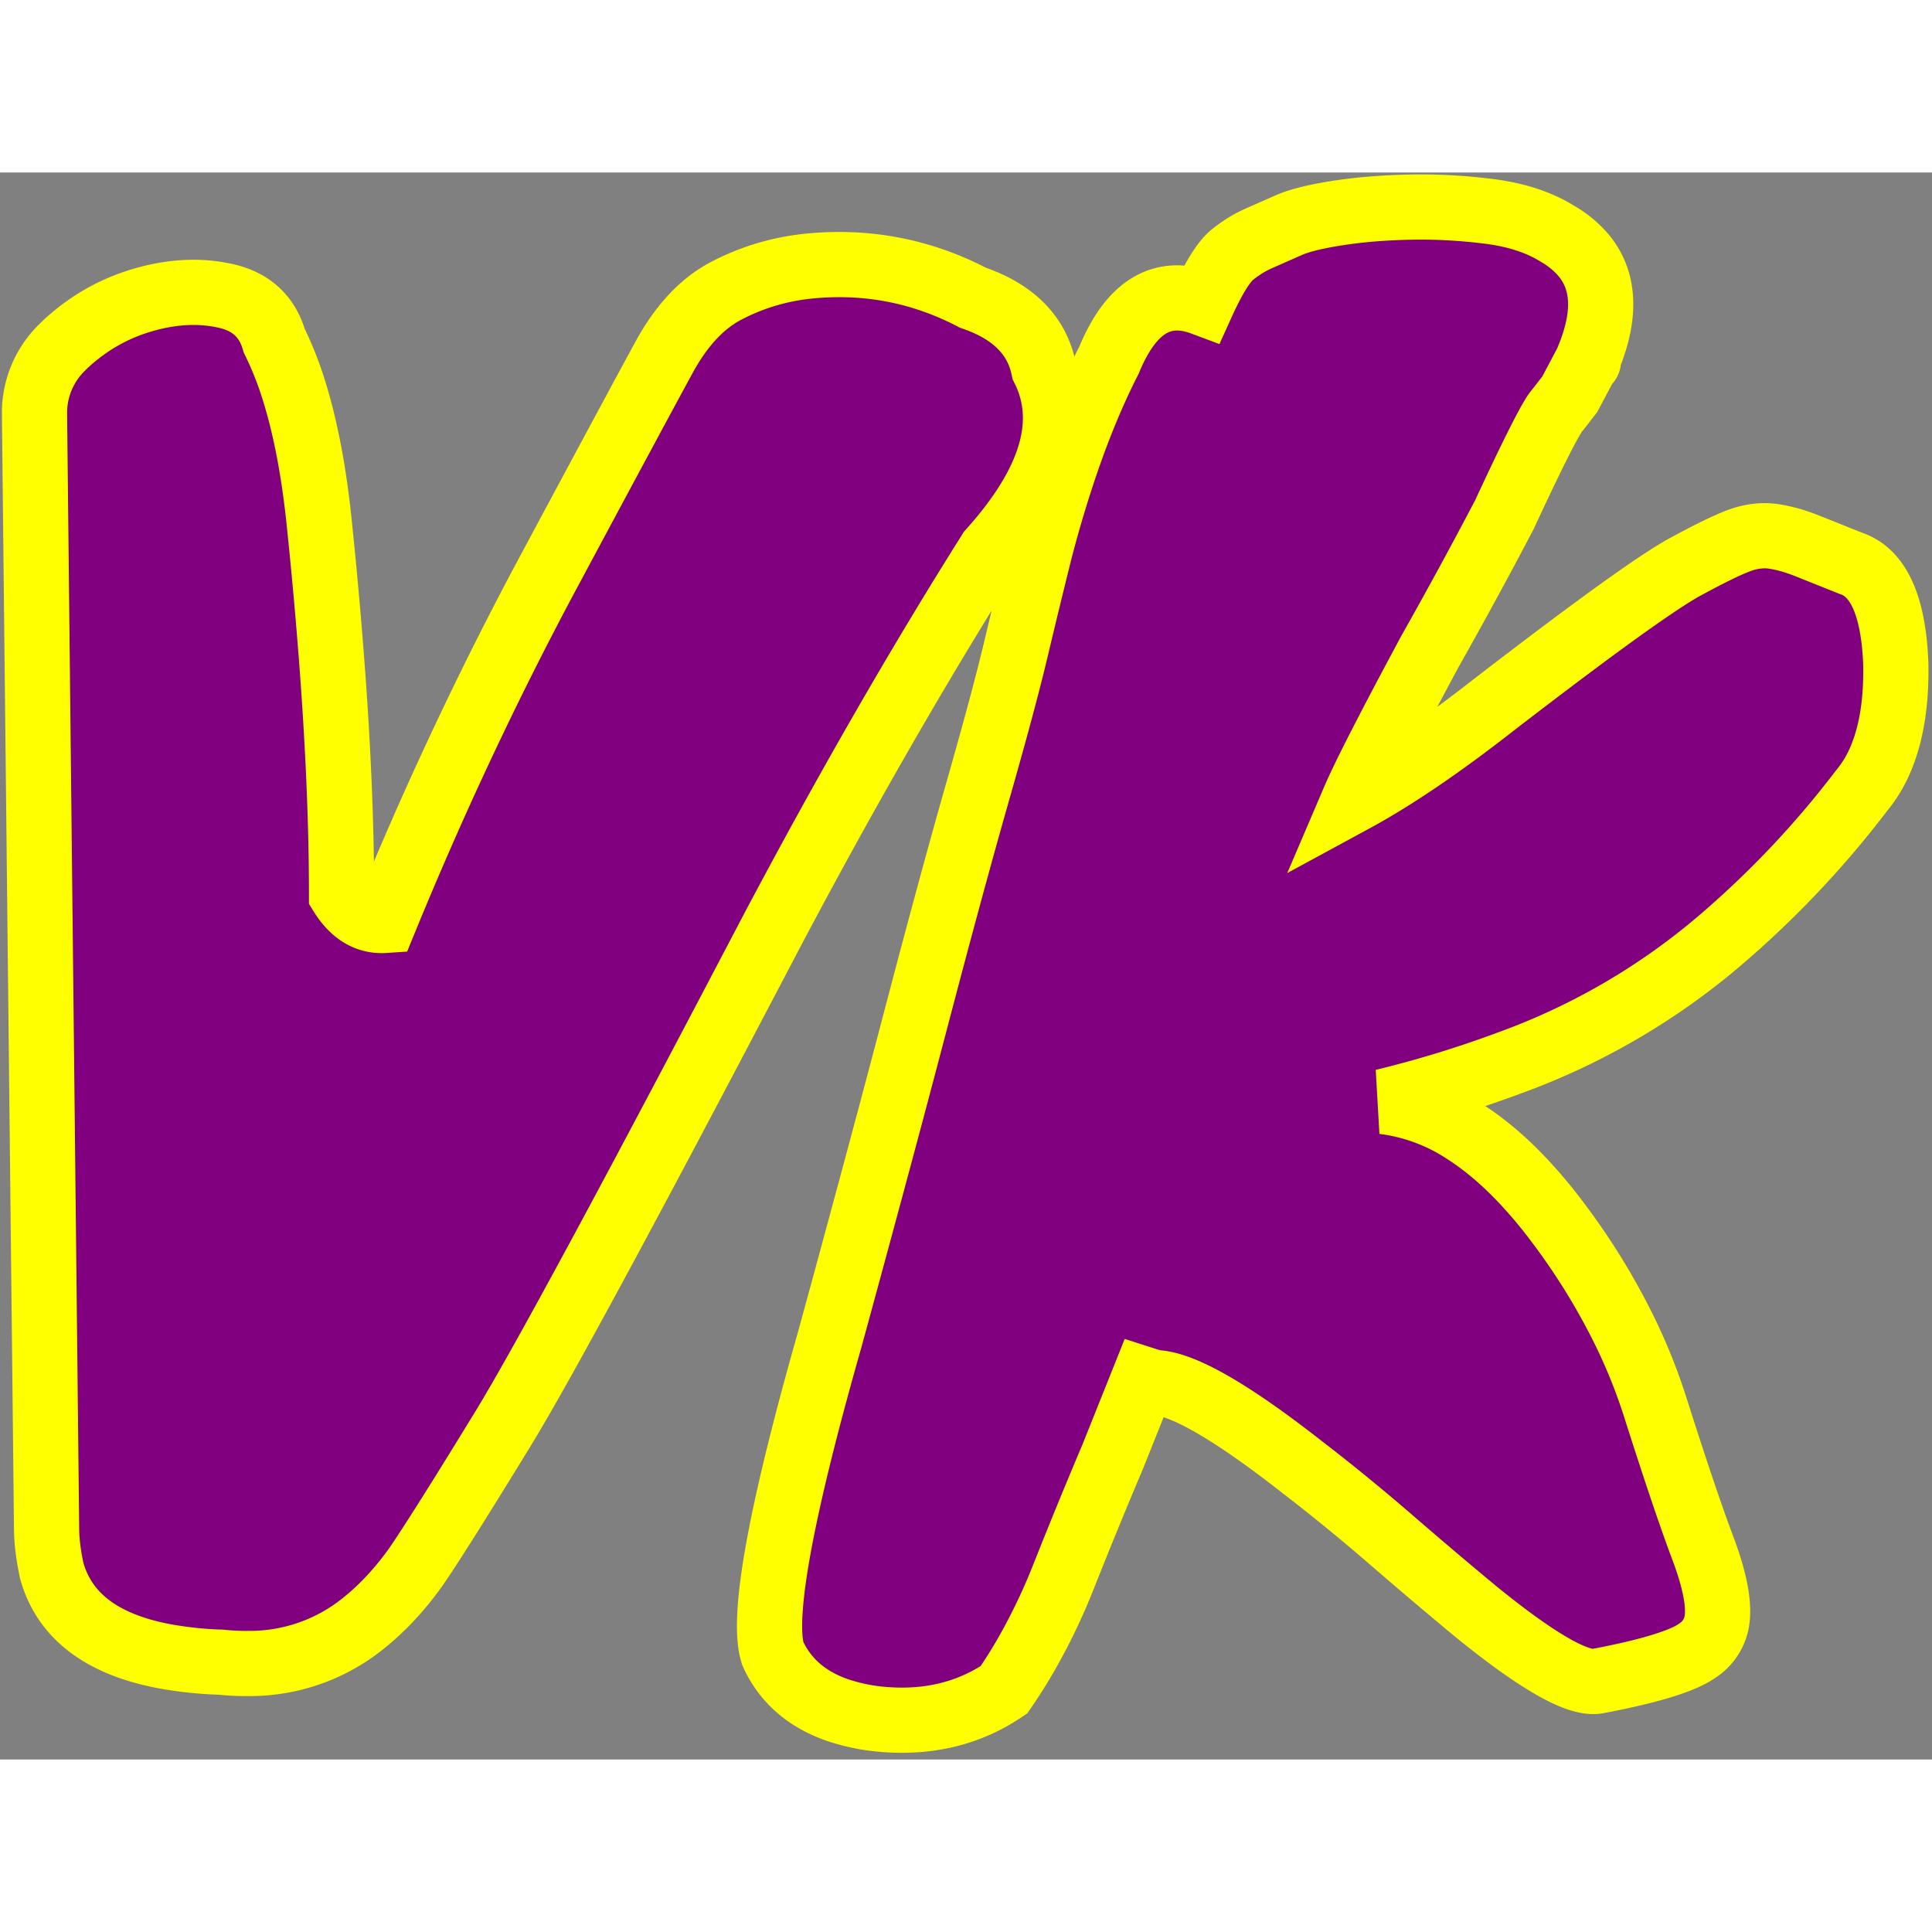 <svg width="60pt" height="60pt" viewBox="-1 -1 56 46" xmlns="http://www.w3.org/2000/svg"><rect x="-1" y="-1" width="56" height="46" fill="#808080" stroke="none"/><g id="fontsvg1668791883406" stroke-linecap="round" fill-rule="evenodd" stroke="yellow" stroke-width="0.5mm" fill="purple"><path d="M 44.95 4.579 L 44.5 5.429 L 44.15 5.879 A 1.08 1.08 0 0 0 44.023 6.056 Q 43.661 6.643 42.6 8.929 Q 41.55 10.929 40.45 12.879 A 240 240 0 0 0 39.824 14.05 Q 38.622 16.319 38.276 17.119 A 6.665 6.665 0 0 0 38.25 17.179 Q 40 16.229 42.3 14.429 A 222.419 222.419 0 0 1 43.821 13.267 Q 46.875 10.957 47.85 10.429 A 31.184 31.184 0 0 1 48.373 10.151 Q 49.161 9.743 49.525 9.629 A 2.129 2.129 0 0 1 49.984 9.536 Q 50.22 9.515 50.45 9.554 A 4.136 4.136 0 0 1 50.972 9.677 A 5.315 5.315 0 0 1 51.4 9.829 L 52.65 10.329 Q 53.692 10.676 53.905 12.608 A 8.972 8.972 0 0 1 53.95 13.229 Q 53.984 14.9 53.506 16.013 A 3.654 3.654 0 0 1 52.95 16.929 A 27.99 27.99 0 0 1 49.063 21.079 A 19.782 19.782 0 0 1 42.7 24.829 Q 40.95 25.479 39.1 25.929 A 5.531 5.531 0 0 1 41.49 26.821 Q 42.29 27.338 43.066 28.145 A 13.745 13.745 0 0 1 44.15 29.429 A 19.402 19.402 0 0 1 46.127 32.653 A 16.297 16.297 0 0 1 46.975 34.779 A 182.749 182.749 0 0 0 47.389 36.065 Q 47.975 37.86 48.35 38.854 Q 48.841 40.154 48.778 40.877 A 1.71 1.71 0 0 1 48.775 40.904 A 1.26 1.26 0 0 1 48.216 41.833 A 2.023 2.023 0 0 1 47.925 42.004 Q 47.15 42.379 45.3 42.729 Q 44.45 42.879 41.8 40.729 A 126.353 126.353 0 0 1 40.613 39.735 A 156.304 156.304 0 0 1 39.35 38.654 Q 38.05 37.529 36.75 36.529 A 35.416 35.416 0 0 0 35.688 35.726 Q 33.964 34.477 32.994 34.173 A 2.074 2.074 0 0 0 32.55 34.079 A 0.364 0.364 0 0 1 32.497 34.074 Q 32.403 34.06 32.226 34.003 A 5.488 5.488 0 0 1 32.15 33.979 L 31.25 36.229 A 157.458 157.458 0 0 0 30.186 38.802 A 180.34 180.34 0 0 0 29.825 39.704 A 17.341 17.341 0 0 1 28.727 41.987 A 14.777 14.777 0 0 1 28.1 42.979 Q 26.55 44.029 24.5 43.829 A 5.557 5.557 0 0 1 23.305 43.577 Q 22.579 43.331 22.087 42.881 A 2.902 2.902 0 0 1 21.4 41.929 A 1.833 1.833 0 0 1 21.33 41.586 Q 21.139 39.988 22.466 34.952 A 112.294 112.294 0 0 1 23.05 32.829 A 1223.678 1223.678 0 0 0 24.081 29.036 Q 24.488 27.532 24.855 26.156 A 699.102 699.102 0 0 0 25.55 23.529 A 509.184 509.184 0 0 1 26.056 21.615 Q 26.739 19.054 27.275 17.168 A 173.307 173.307 0 0 1 27.35 16.904 Q 28.1 14.279 28.45 12.804 Q 28.8 11.329 29.15 9.929 A 35.003 35.003 0 0 1 29.921 7.364 Q 30.485 5.729 31.15 4.429 A 5.085 5.085 0 0 1 31.517 3.697 Q 32.32 2.398 33.555 2.689 A 2.487 2.487 0 0 1 33.85 2.779 A 10.608 10.608 0 0 1 34.078 2.307 Q 34.426 1.632 34.705 1.395 A 0.886 0.886 0 0 1 34.725 1.379 A 3.627 3.627 0 0 1 35.252 1.025 A 3.162 3.162 0 0 1 35.5 0.904 A 146.274 146.274 0 0 0 35.913 0.722 A 175.189 175.189 0 0 0 36.35 0.529 A 2.783 2.783 0 0 1 36.643 0.42 Q 37.067 0.286 37.75 0.179 A 13.728 13.728 0 0 1 38.75 0.06 A 17.962 17.962 0 0 1 39.85 0.004 Q 41 -0.021 42.175 0.129 Q 43.35 0.279 44.15 0.779 A 2.88 2.88 0 0 1 44.86 1.352 Q 45.758 2.375 45.153 4.088 A 6.179 6.179 0 0 1 45 4.479 A 0.283 0.283 0 0 1 45.012 4.473 Q 45.091 4.438 44.95 4.579 Z M 0.35 38.279 L 0 5.979 A 2.647 2.647 0 0 1 0.797 4.074 A 3.64 3.64 0 0 1 0.975 3.904 Q 1.95 3.029 3.2 2.679 A 5.54 5.54 0 0 1 4.113 2.501 Q 4.861 2.422 5.55 2.579 Q 6.583 2.813 6.91 3.753 A 2.305 2.305 0 0 1 6.95 3.879 A 9.792 9.792 0 0 1 7.532 5.356 Q 8.02 6.929 8.25 9.124 A 112.009 112.009 0 0 1 8.25 9.129 A 142.688 142.688 0 0 1 8.646 13.577 Q 8.805 15.769 8.864 17.702 A 72.439 72.439 0 0 1 8.9 19.929 Q 9.371 20.682 10.063 20.682 A 1.313 1.313 0 0 0 10.15 20.679 Q 12.3 15.429 14.9 10.579 Q 17.5 5.729 18.25 4.354 Q 18.859 3.237 19.666 2.664 A 3.347 3.347 0 0 1 20.05 2.429 Q 21.1 1.879 22.3 1.729 Q 24.9 1.429 27.2 2.629 Q 28.95 3.229 29.25 4.679 A 3.172 3.172 0 0 1 29.594 6.115 Q 29.594 7.808 27.842 9.819 A 13.199 13.199 0 0 1 27.7 9.979 Q 24.55 14.979 21.35 21.029 Q 15.642 31.93 13.83 34.995 A 30.675 30.675 0 0 1 13.6 35.379 A 300.009 300.009 0 0 1 12.831 36.63 Q 11.875 38.177 11.324 39.016 A 34.173 34.173 0 0 1 11.2 39.204 A 8.586 8.586 0 0 1 10.184 40.463 A 7.305 7.305 0 0 1 9.5 41.079 A 5.242 5.242 0 0 1 6.193 42.217 Q 5.818 42.221 5.423 42.181 A 7.596 7.596 0 0 1 5.4 42.179 A 10.878 10.878 0 0 1 3.73 42 Q 1.047 41.482 0.5 39.529 Q 0.366 38.904 0.352 38.399 A 4.215 4.215 0 0 1 0.35 38.279 Z" vector-effect="non-scaling-stroke"/></g></svg>